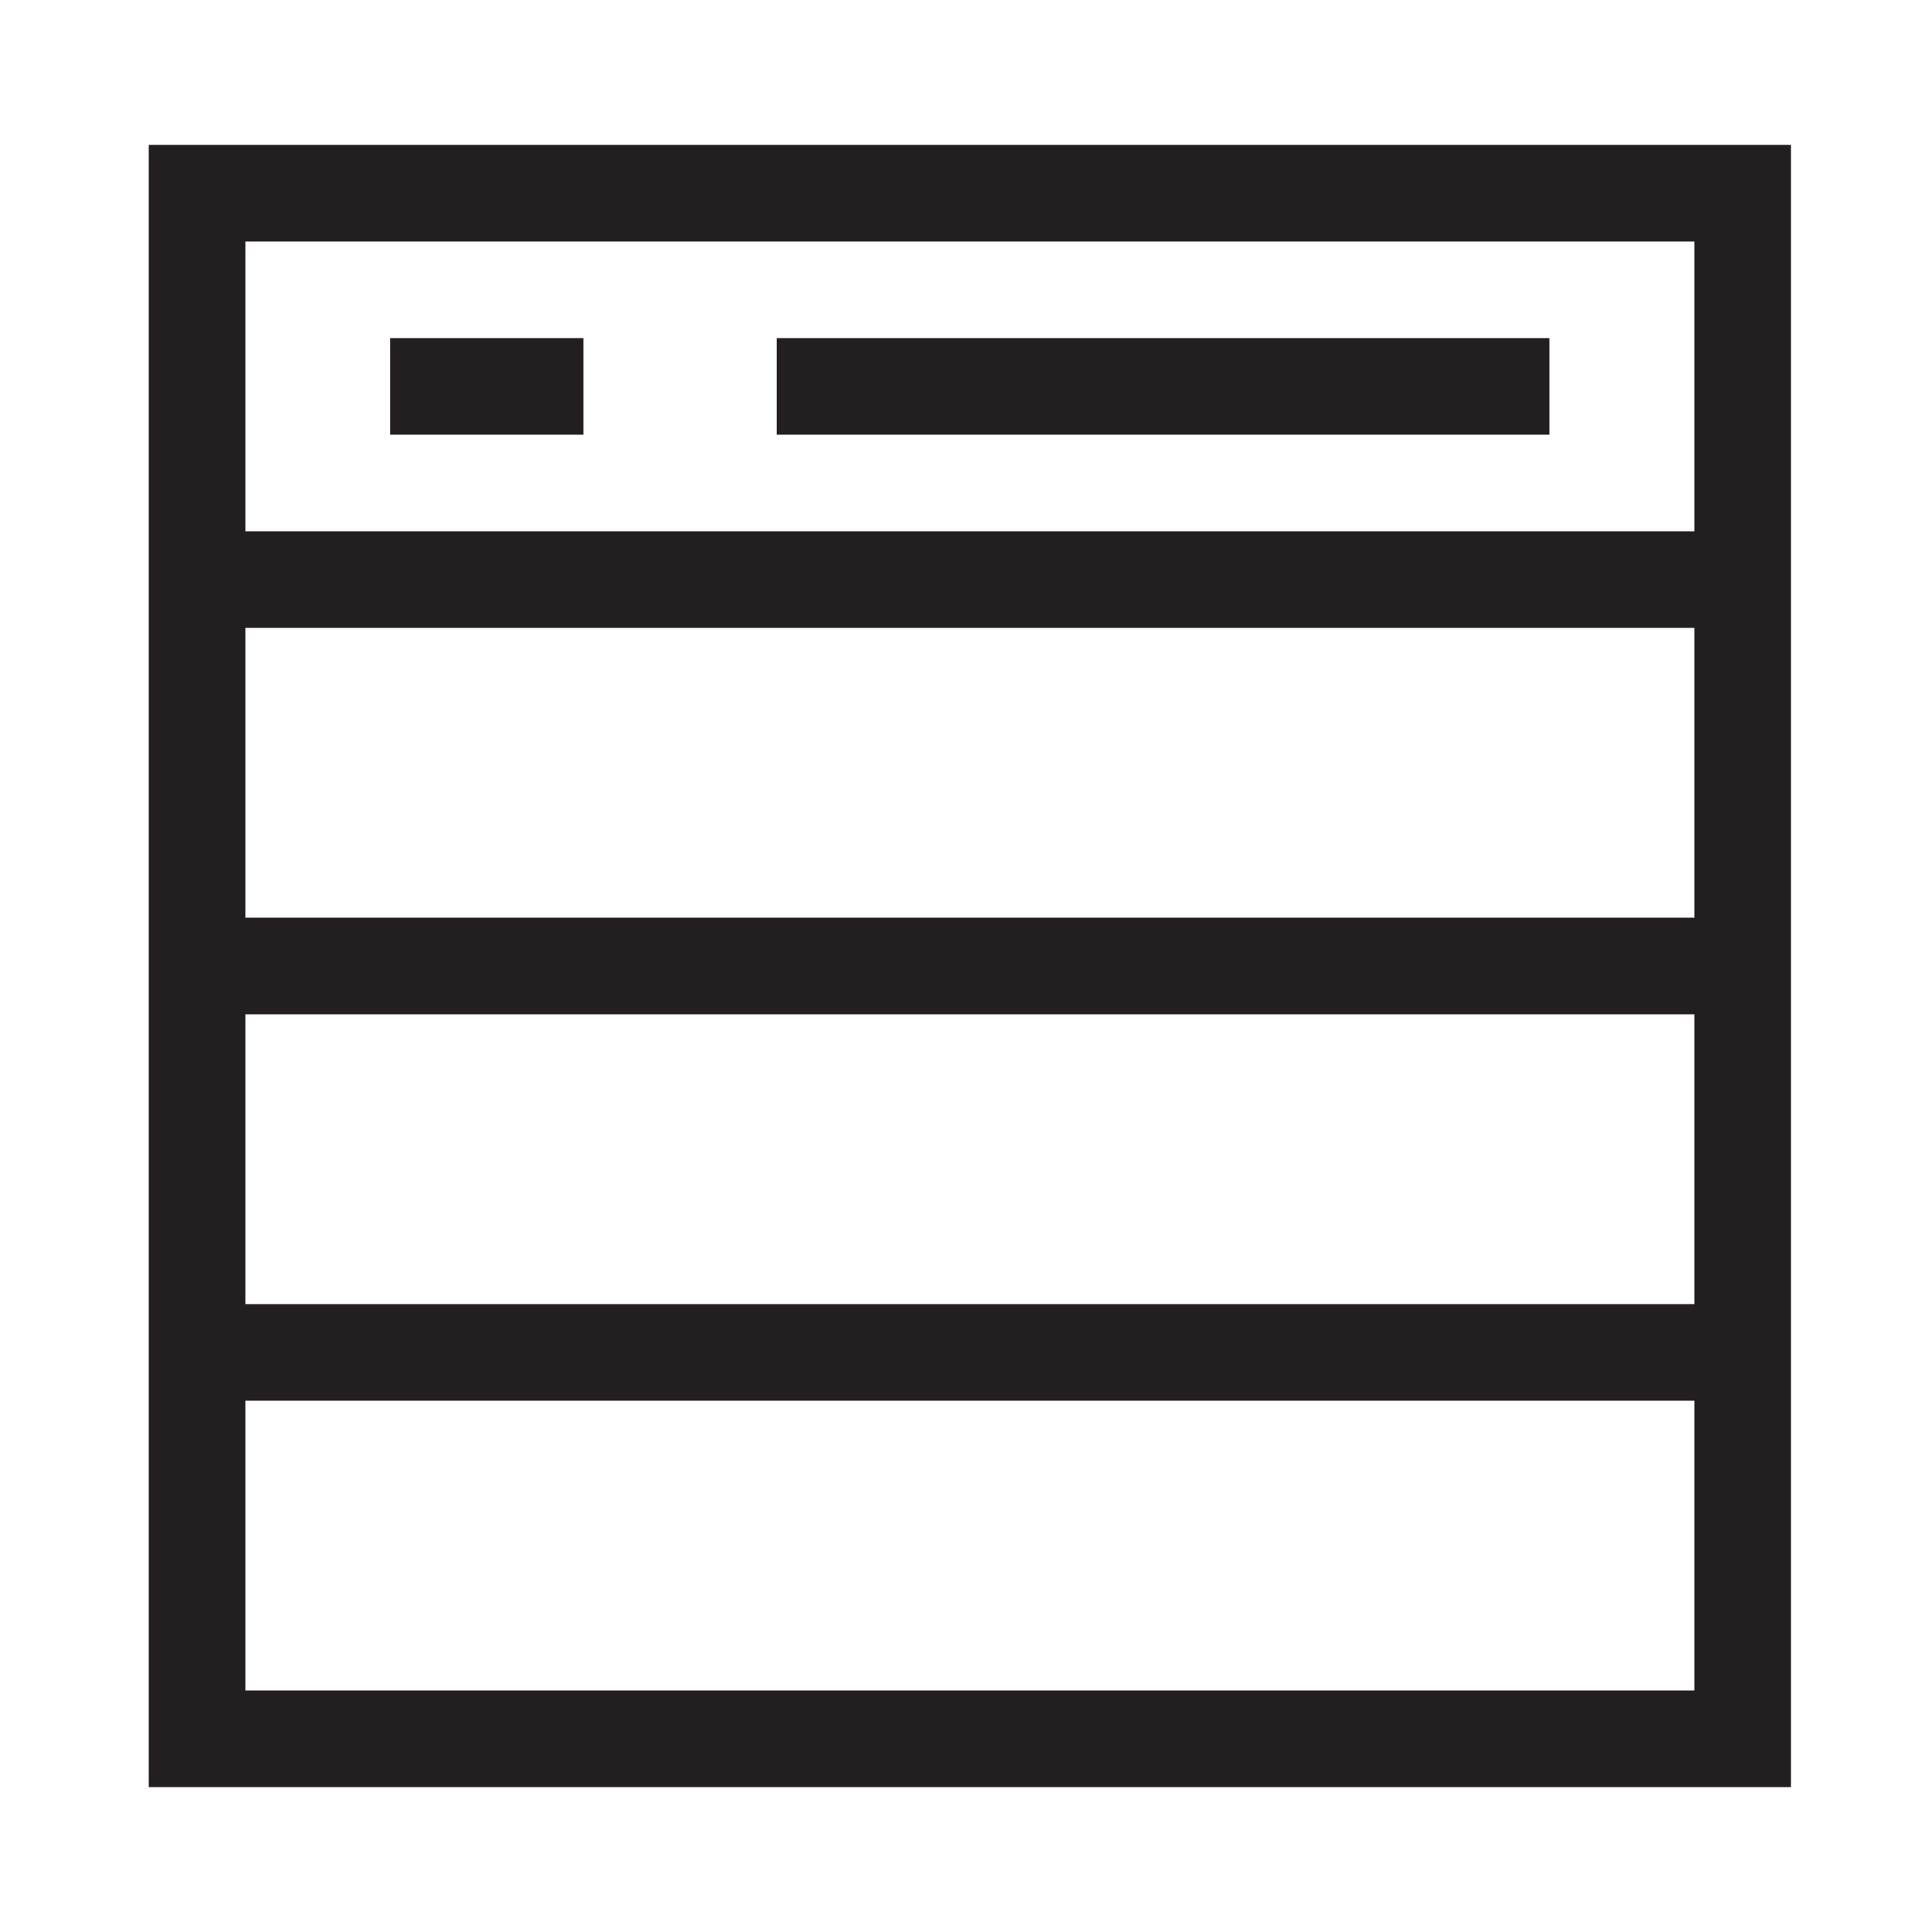 <?xml version="1.0" encoding="utf-8"?>
<!-- Generator: Adobe Illustrator 17.0.1, SVG Export Plug-In . SVG Version: 6.00 Build 0)  -->
<!DOCTYPE svg PUBLIC "-//W3C//DTD SVG 1.1//EN" "http://www.w3.org/Graphics/SVG/1.1/DTD/svg11.dtd">
<svg version="1.1" id="Layer_2" xmlns="http://www.w3.org/2000/svg" xmlns:xlink="http://www.w3.org/1999/xlink" x="0px" y="0px"
	 width="500px" height="500px" viewBox="0 0 500 500" enable-background="new 0 0 500 500" xml:space="preserve">
<g>
	<path fill="#231F20" d="M463.5,462.5h-425v-425h425V462.5z M63.5,437.5h375v-375h-375V437.5z"/>
</g>
<g>
	<rect x="51" y="137.5" fill="#231F20" width="400" height="25"/>
</g>
<g>
	<rect x="51" y="237.5" fill="#231F20" width="400" height="25"/>
</g>
<g>
	<rect x="51" y="337.5" fill="#231F20" width="400" height="25"/>
</g>
<g>
	<rect x="101" y="87.5" fill="#231F20" width="50" height="25"/>
</g>
<g>
	<rect x="201" y="87.5" fill="#231F20" width="200" height="25"/>
</g>
</svg>
